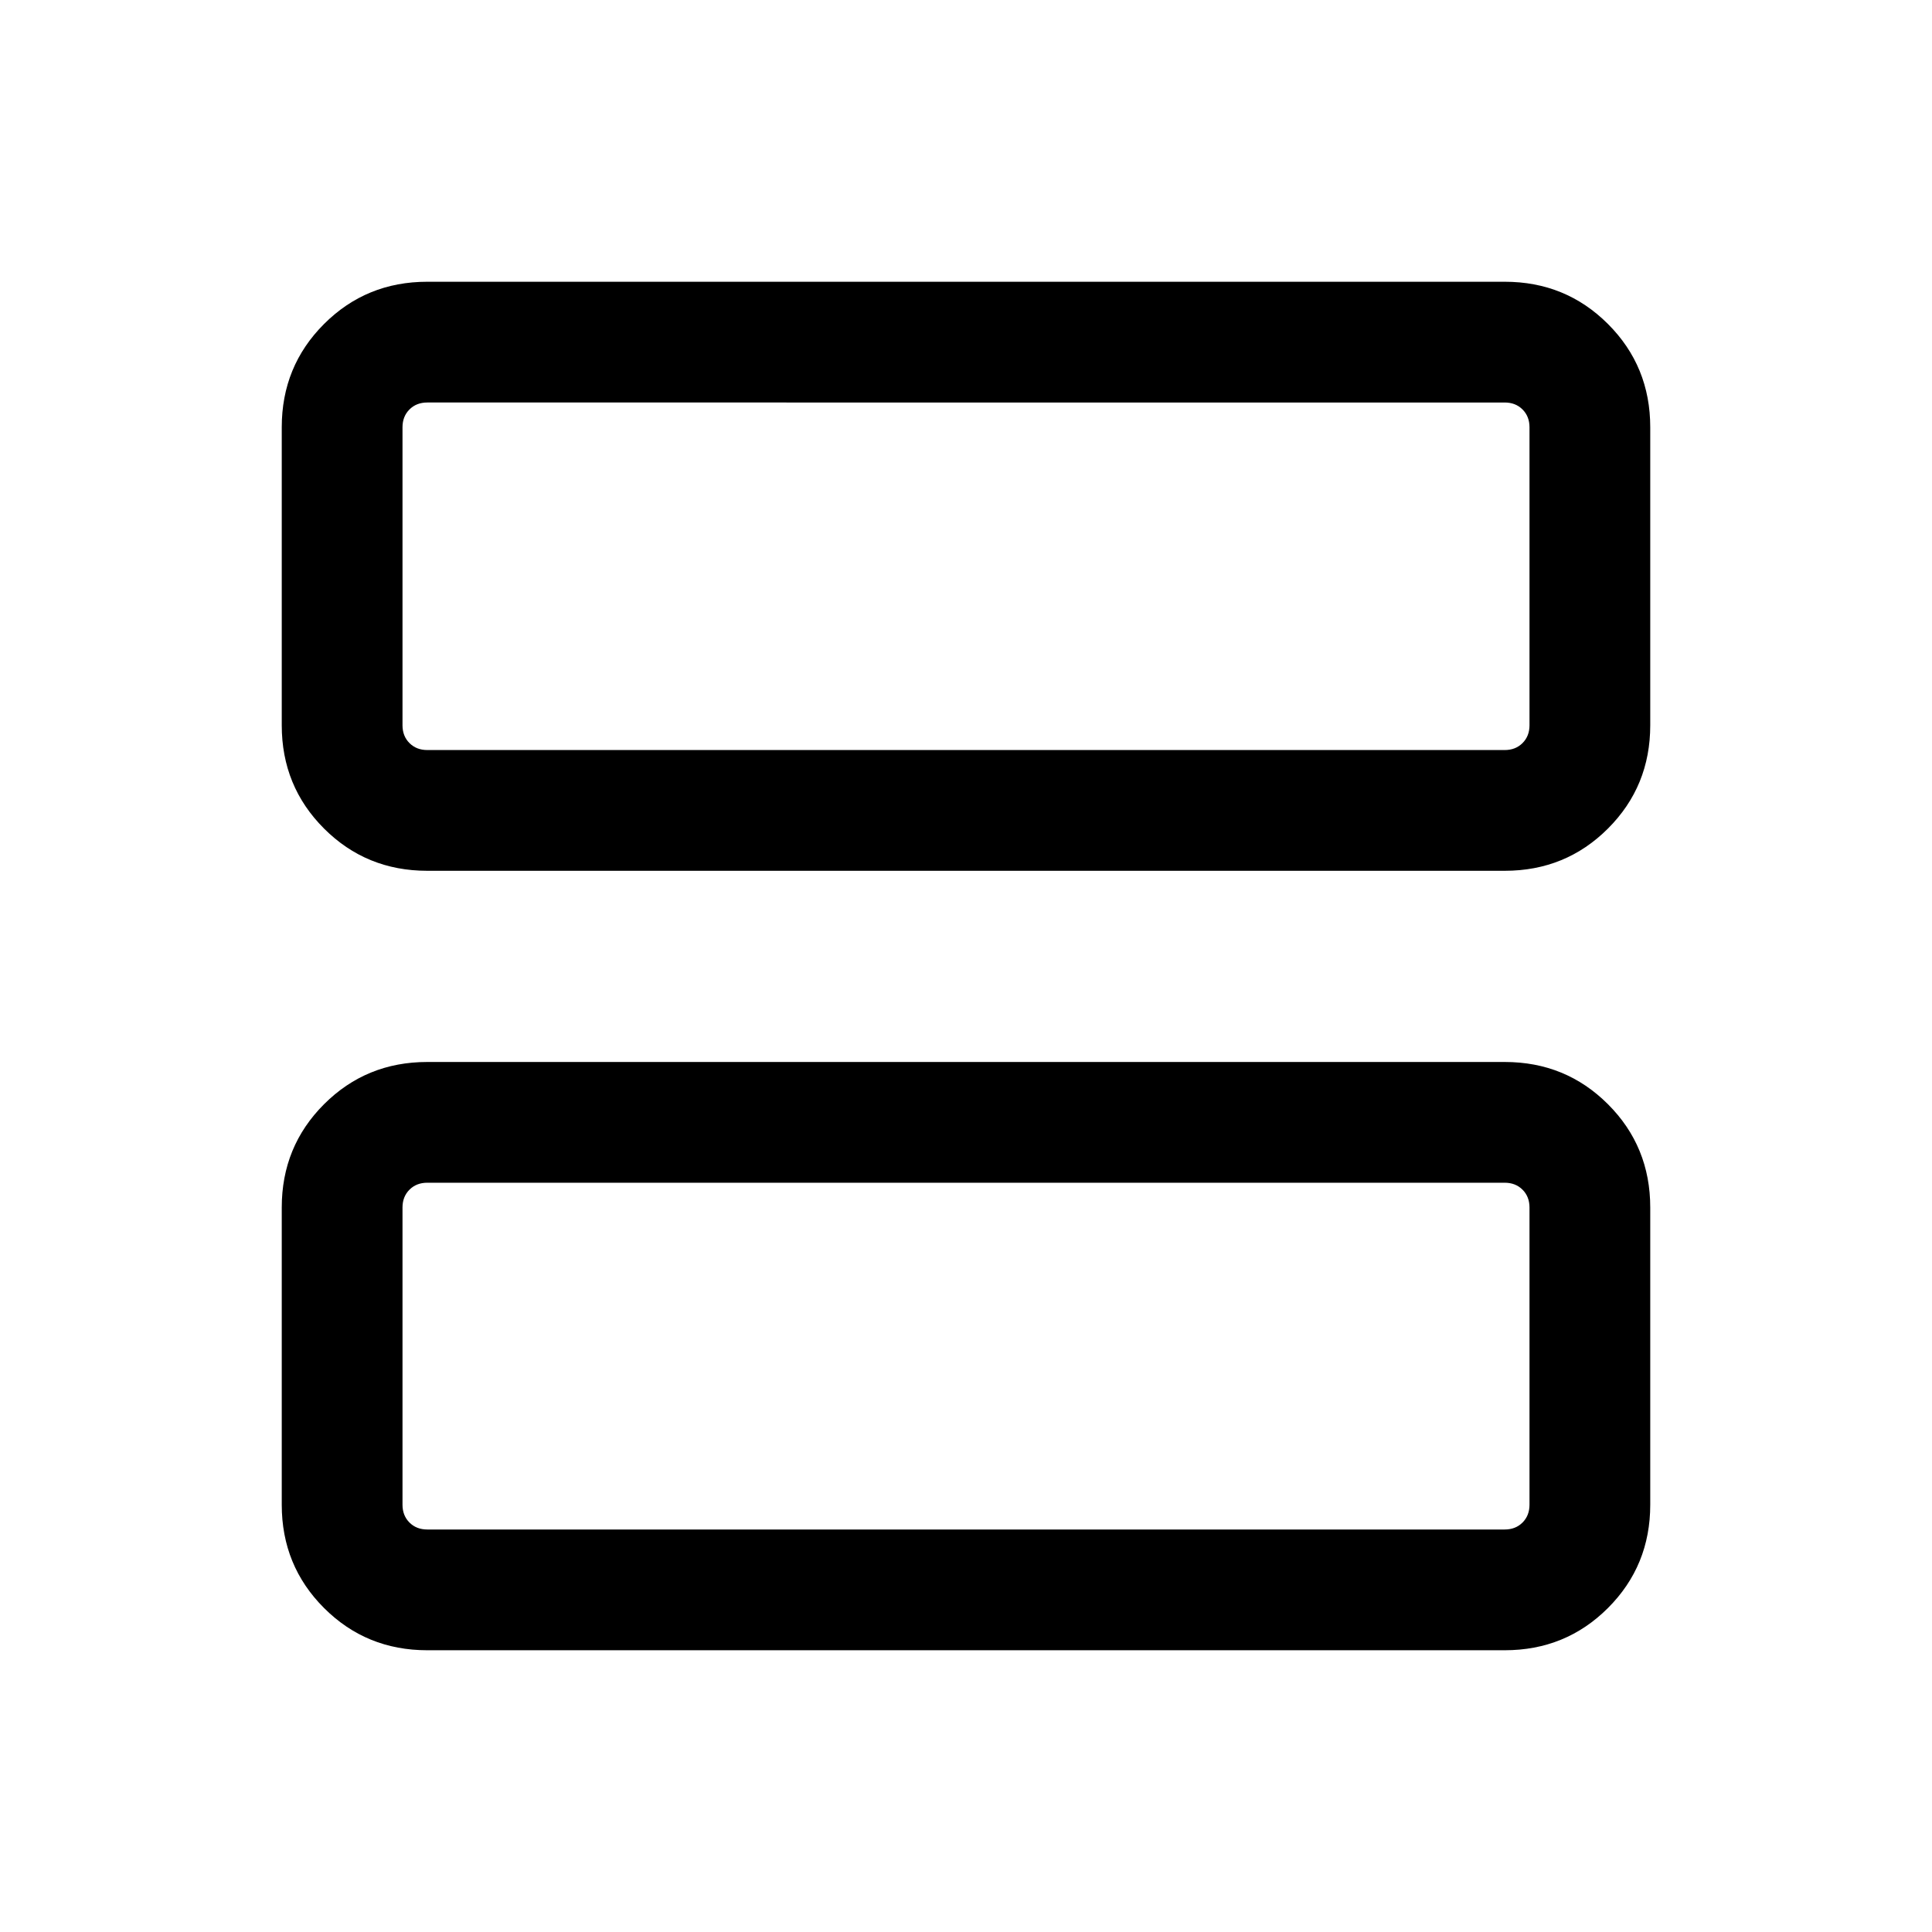 <svg xmlns="http://www.w3.org/2000/svg" height="24" viewBox="0 -960 960 960" width="24"><path d="M212.309-527.308q-30.308 0-51.308-21t-21-51.307v-148.076q0-30.308 21-51.308t51.308-21h535.382q30.308 0 51.308 21t21 51.308v148.076q0 30.307-21 51.307-21 21-51.308 21H212.309Zm0-59.999h535.382q5.385 0 8.847-3.462Q760-594.23 760-599.615v-148.076q0-5.385-3.462-8.847-3.462-3.462-8.847-3.462H212.309q-5.385 0-8.847 3.462-3.462 3.462-3.462 8.847v148.076q0 5.385 3.462 8.846 3.462 3.462 8.847 3.462Zm0 447.306q-30.308 0-51.308-21t-21-51.308V-360q0-30.307 21-51.307 21-21 51.308-21h535.382q30.308 0 51.308 21t21 51.307v147.691q0 30.308-21 51.308t-51.308 21H212.309Zm0-59.999h535.382q5.385 0 8.847-3.462 3.462-3.462 3.462-8.847V-360q0-5.385-3.462-8.847-3.462-3.462-8.847-3.462H212.309q-5.385 0-8.847 3.462Q200-365.385 200-360v147.691q0 5.385 3.462 8.847 3.462 3.462 8.847 3.462ZM200-587.307V-760-587.307ZM200-200v-172.309V-200Z"/></svg>
